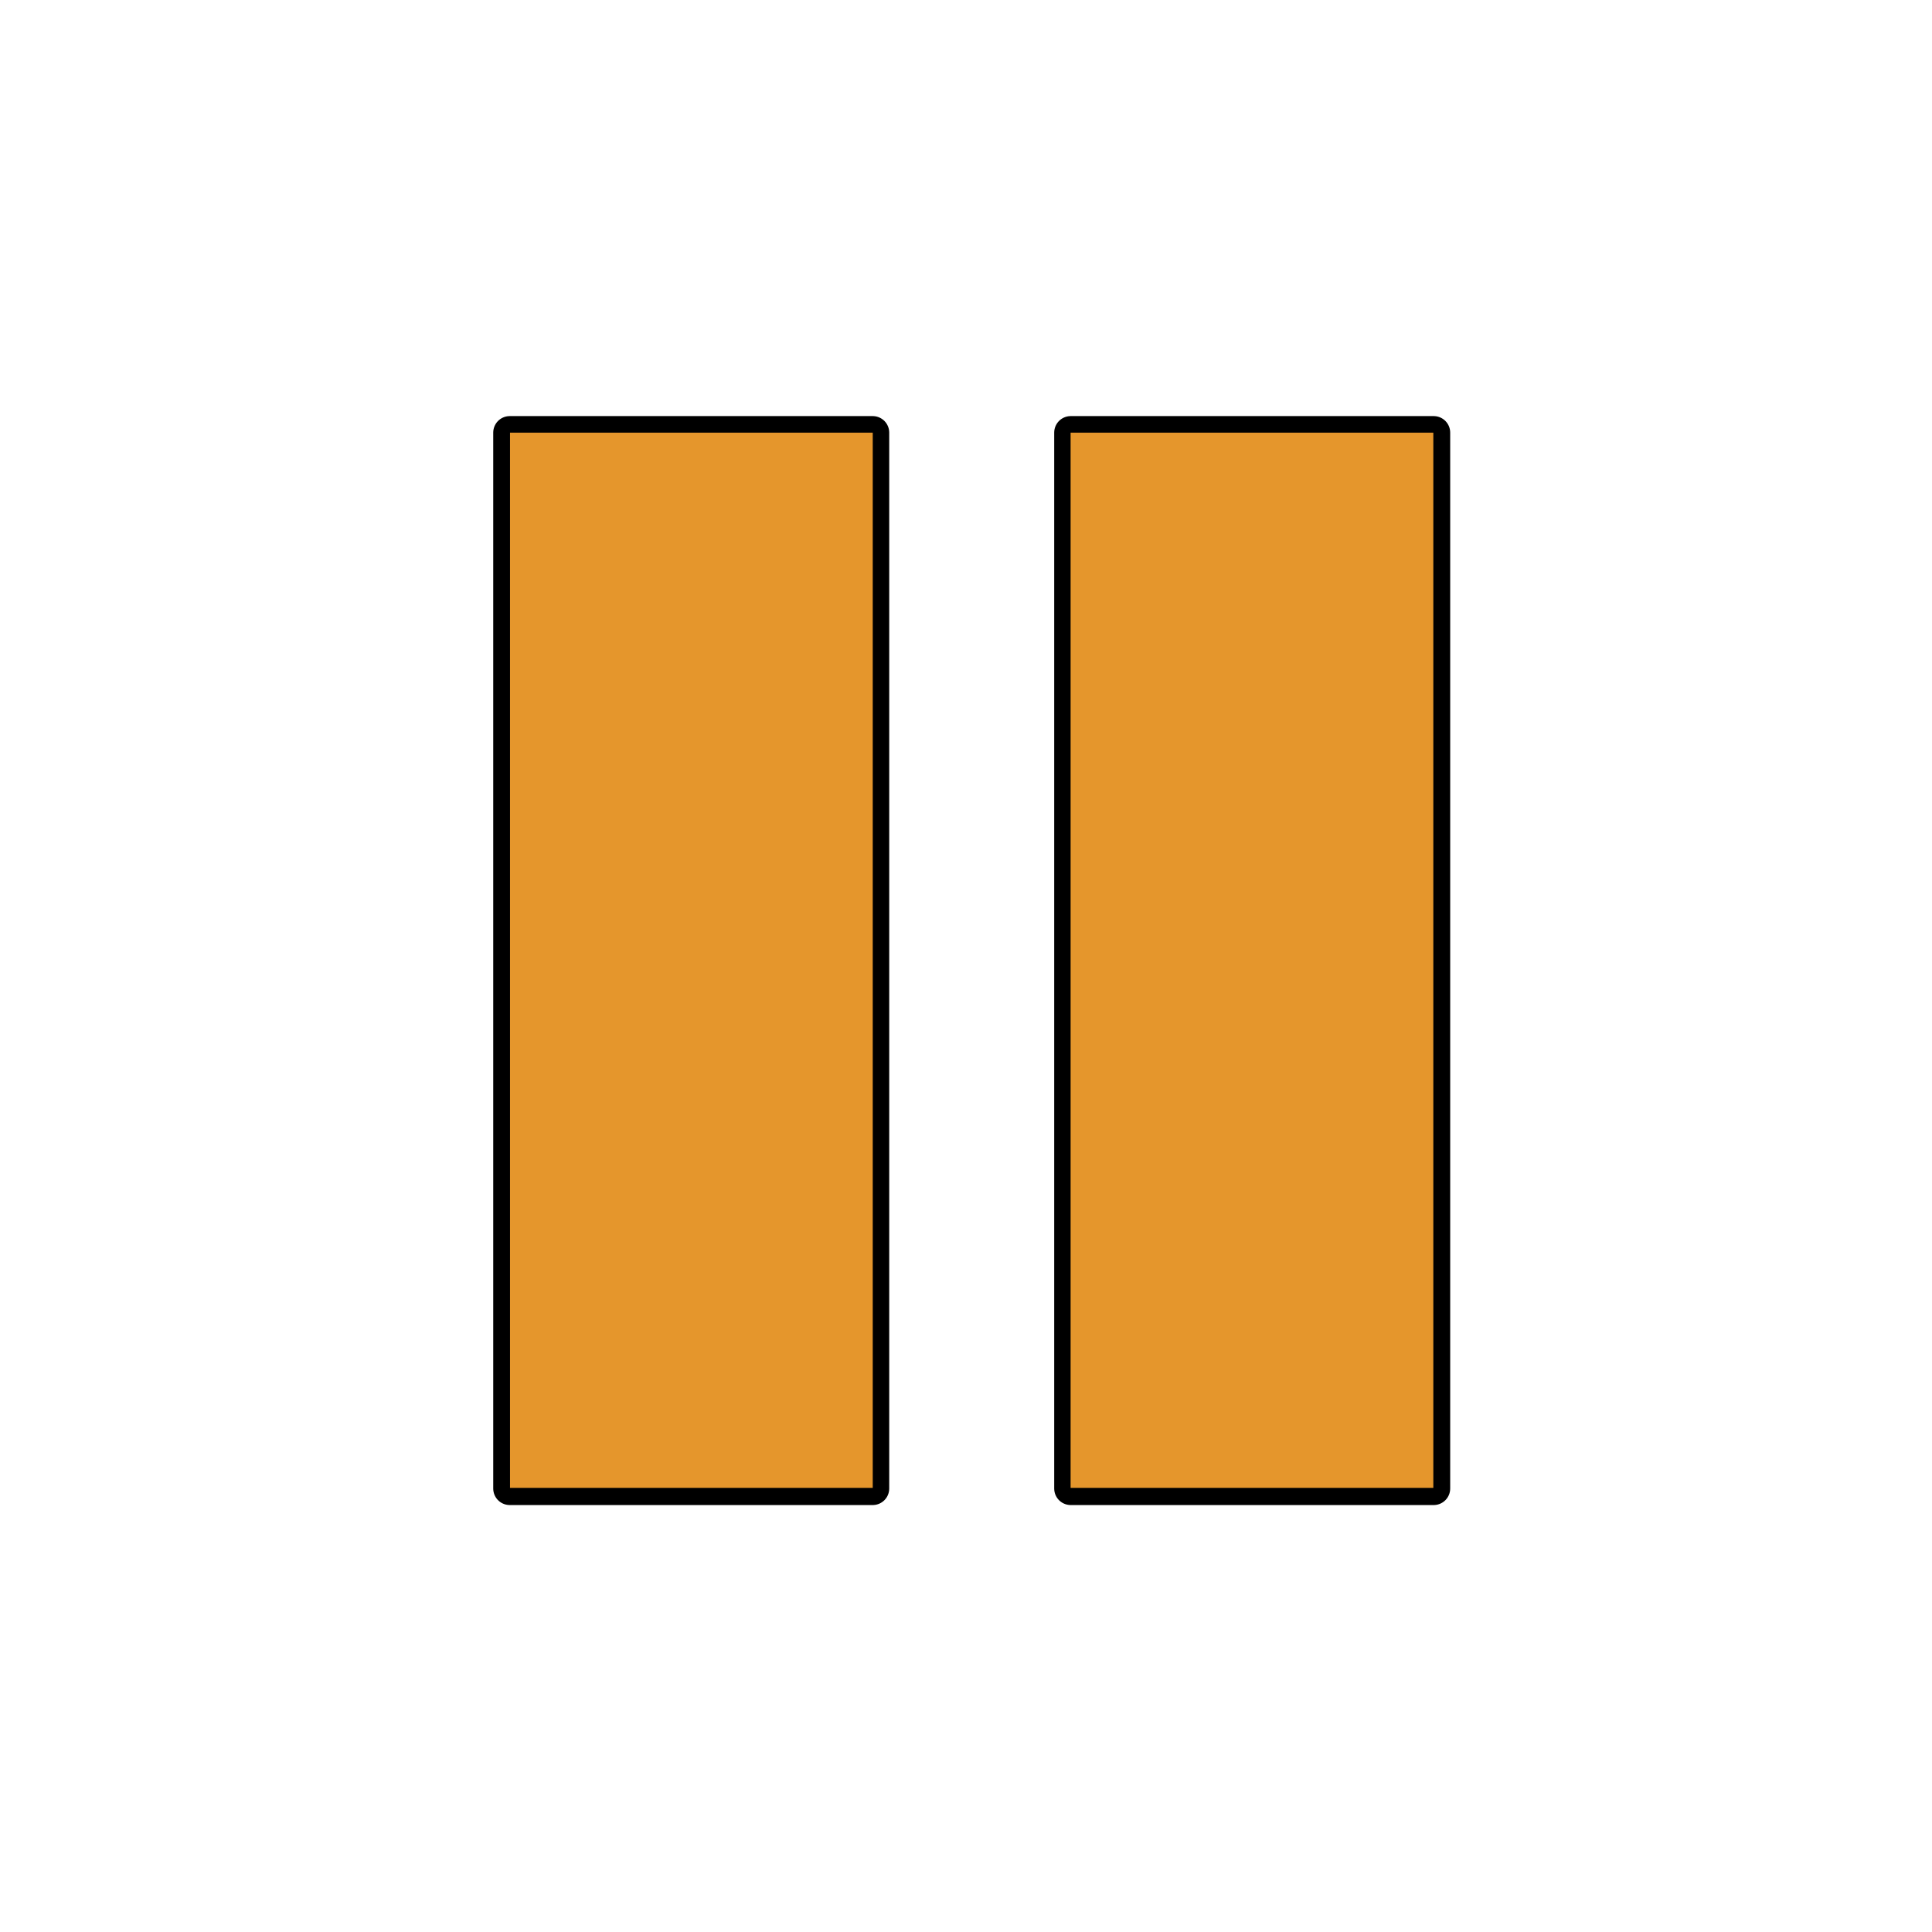 <svg width="200" height="200" xmlns="http://www.w3.org/2000/svg" version="1.1">

 <g>
  <title>Layer 1</title>
  <g stroke="null" stroke-width="5" id="svg_1" transform="translate(25.6 25.6) scale(0.8 0.8)">
   <g stroke="null" id="svg_2" text-anchor="none" font-size="none" font-weight="none" font-family="none" stroke-dashoffset="0" stroke-miterlimit="10" stroke-linejoin="none" stroke-width="none" fill-rule="nonzero" fill="none">
    <path stroke="#000000" stroke-linejoin="round" stroke-width="10" fill="#000000" id="strokeMainSVG" d="m-125.389,-25.814l110,0l0,320l-110,0l0,-320zm170,0l110,0l0,320l-110,0l0,-320z" transform="translate(87.5 35) scale(0.427 0.427)"/>
    <g stroke="null" id="svg_3" fill="#e5962c" transform="translate(87.5 35) scale(4.267 4.267)">
     <g stroke="null" id="svg_4" transform="translate(0 60) scale(0.1 -0.1)">
      <path stroke="null" id="svg_5" d="m-125.391,465.815l0,-160l55,0l55,0l0,160l0,160l-55,0l-55,0l0,-160z"/>
      <path stroke="null" id="svg_6" d="m44.609,465.815l0,-160l55,0l55,0l0,160l0,160l-55,0l-55,0l0,-160z"/>
     </g>
    </g>
   </g>
  </g>
 </g>
</svg>